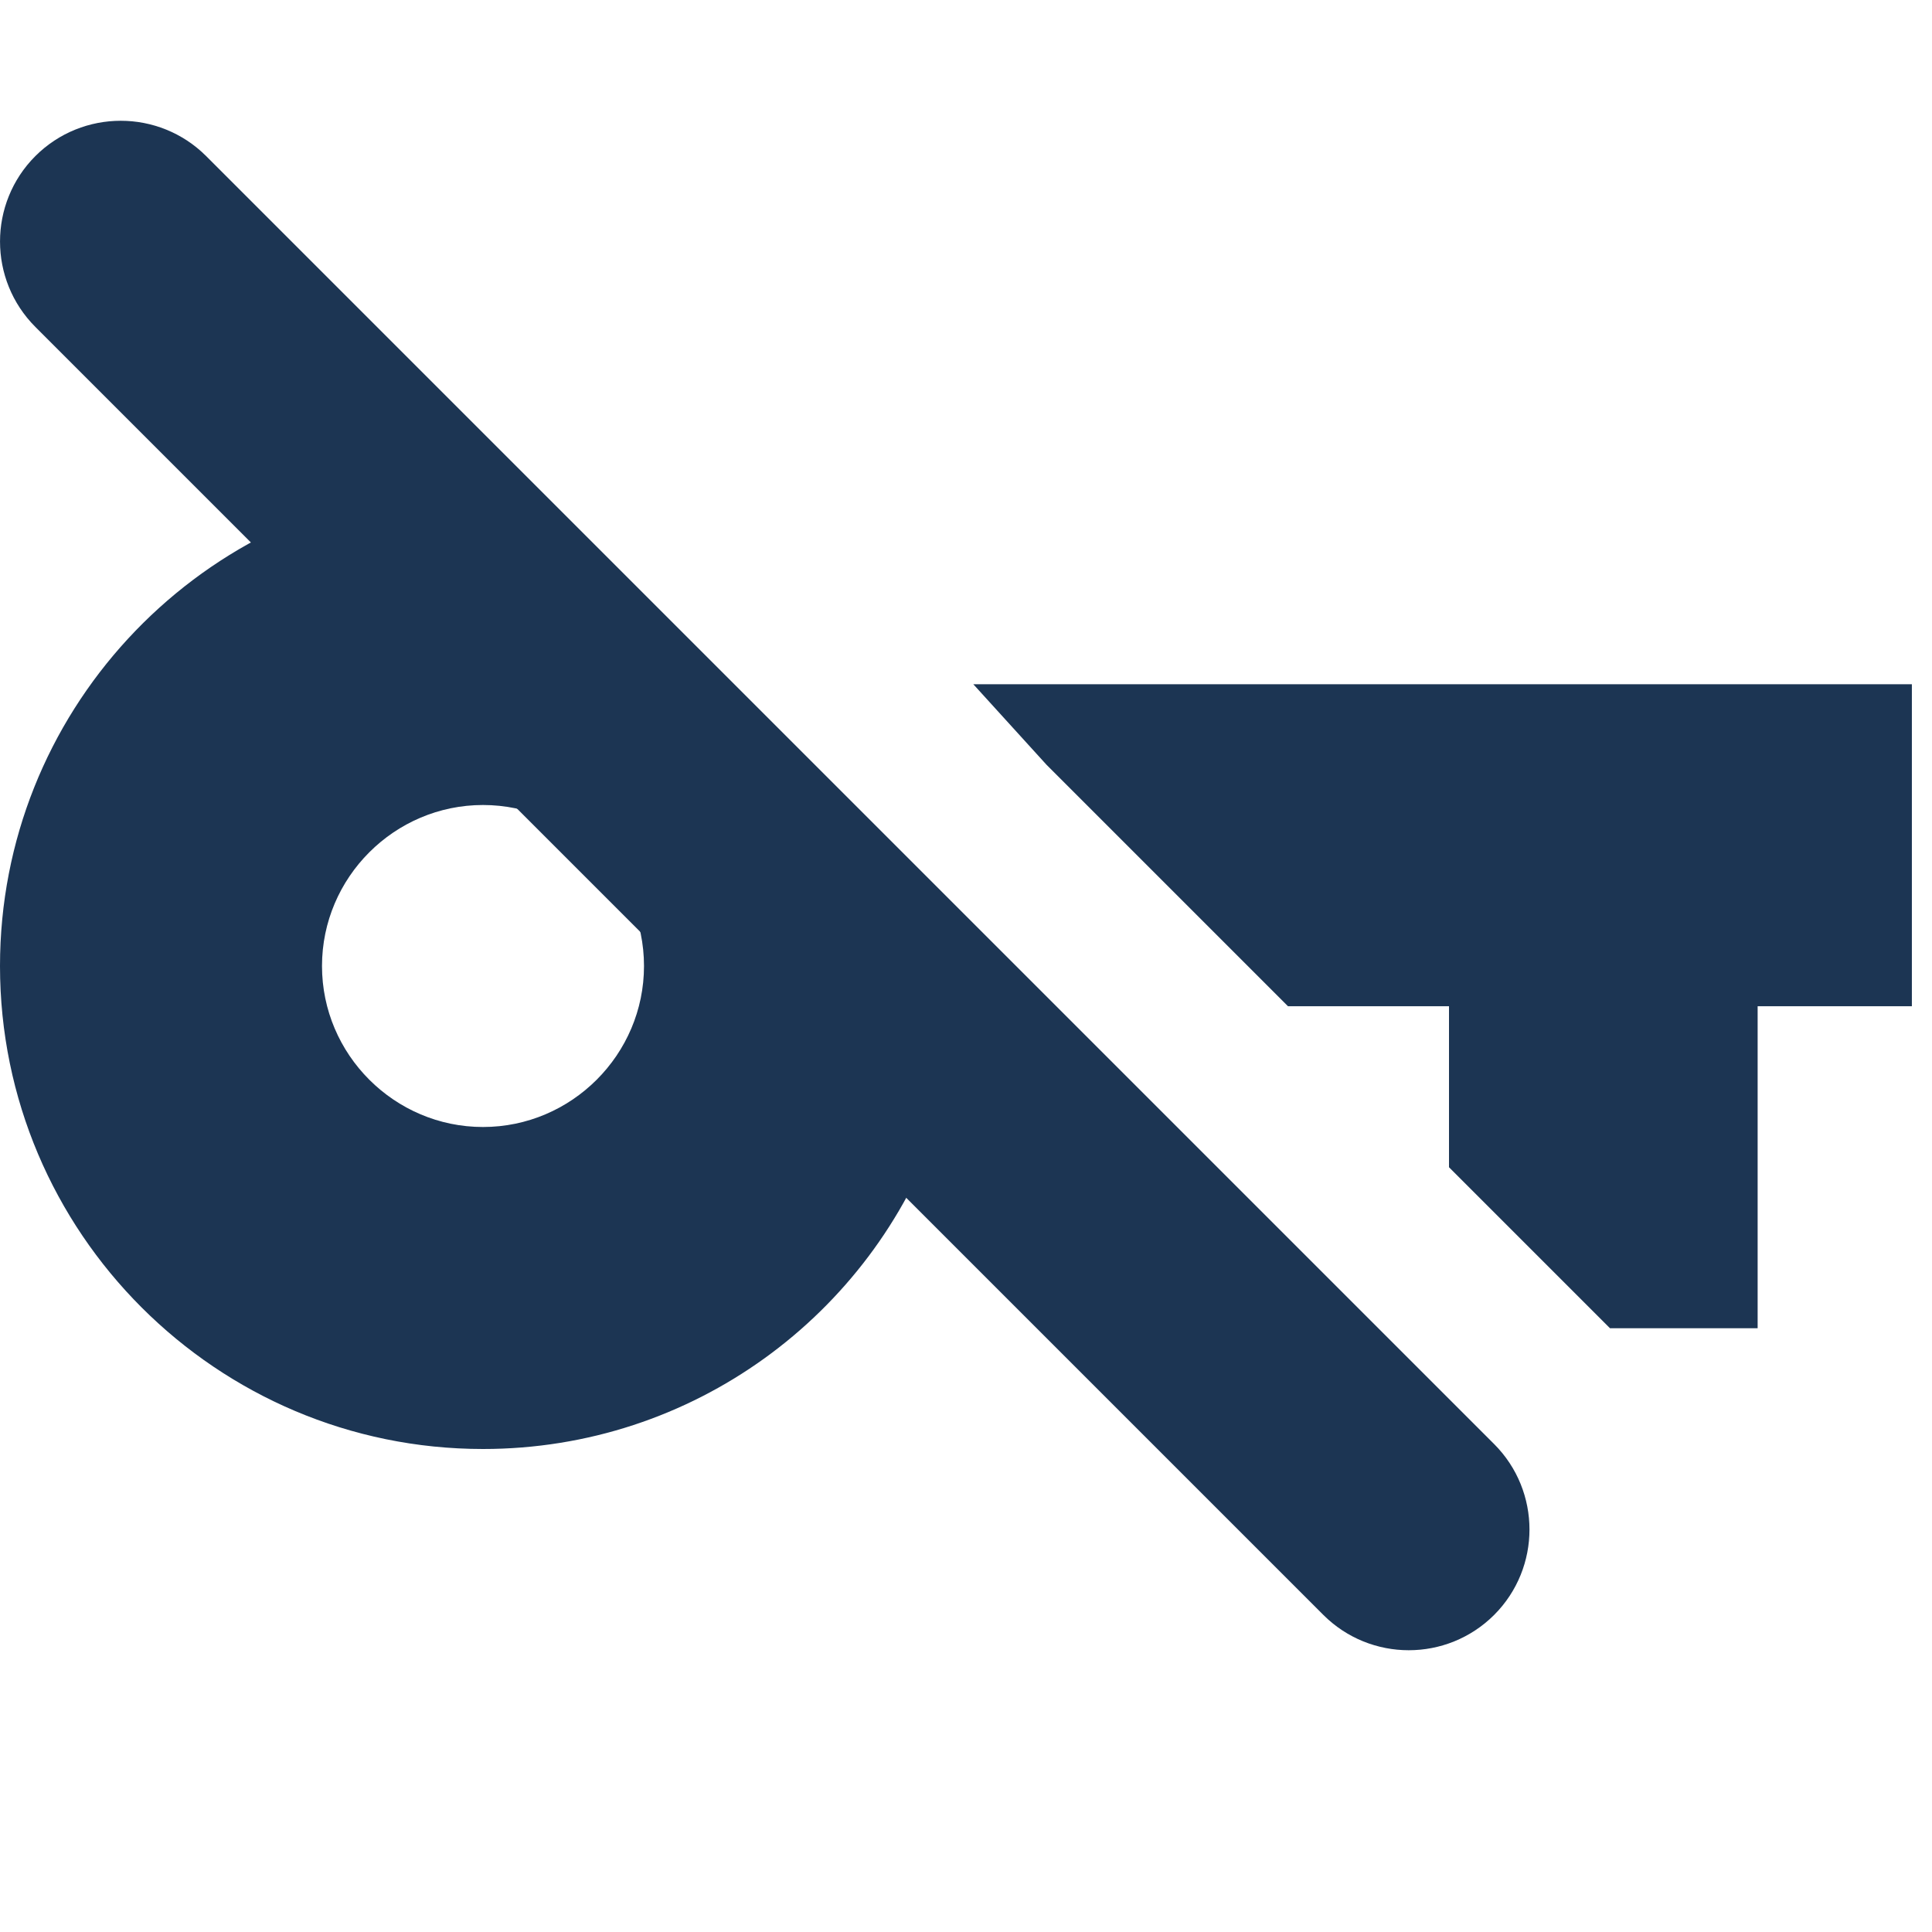 <svg width="24" height="24" viewBox="0 0 24 24" fill="none" xmlns="http://www.w3.org/2000/svg">
<path fill-rule="evenodd" clip-rule="evenodd" d="M12.091 8.5H23.75V12.5H21.834V16.5H20L18 14.5V12.5H16L13 9.5L12.091 8.5Z" fill="#1C3553"/>
<path fill-rule="evenodd" clip-rule="evenodd" d="M5.48 6.022C2.413 6.287 0 8.865 0 12C0 15.31 2.69 18 6 18C8.61 18 10.83 16.33 11.65 14H13.125L5.48 6.022ZM4 12C4 13.1 4.9 14 6 14C7.1 14 8 13.1 8 12C8 10.9 7.1 10 6 10C4.9 10 4 10.9 4 12Z" fill="#1C3553"/>
<path fill-rule="evenodd" clip-rule="evenodd" d="M0.439 1.939C1.025 1.354 1.975 1.354 2.561 1.939L18.561 17.939C19.146 18.525 19.146 19.475 18.561 20.061C17.975 20.646 17.025 20.646 16.439 20.061L0.439 4.061C-0.146 3.475 -0.146 2.525 0.439 1.939Z" fill="#1C3553"/>
</svg>
